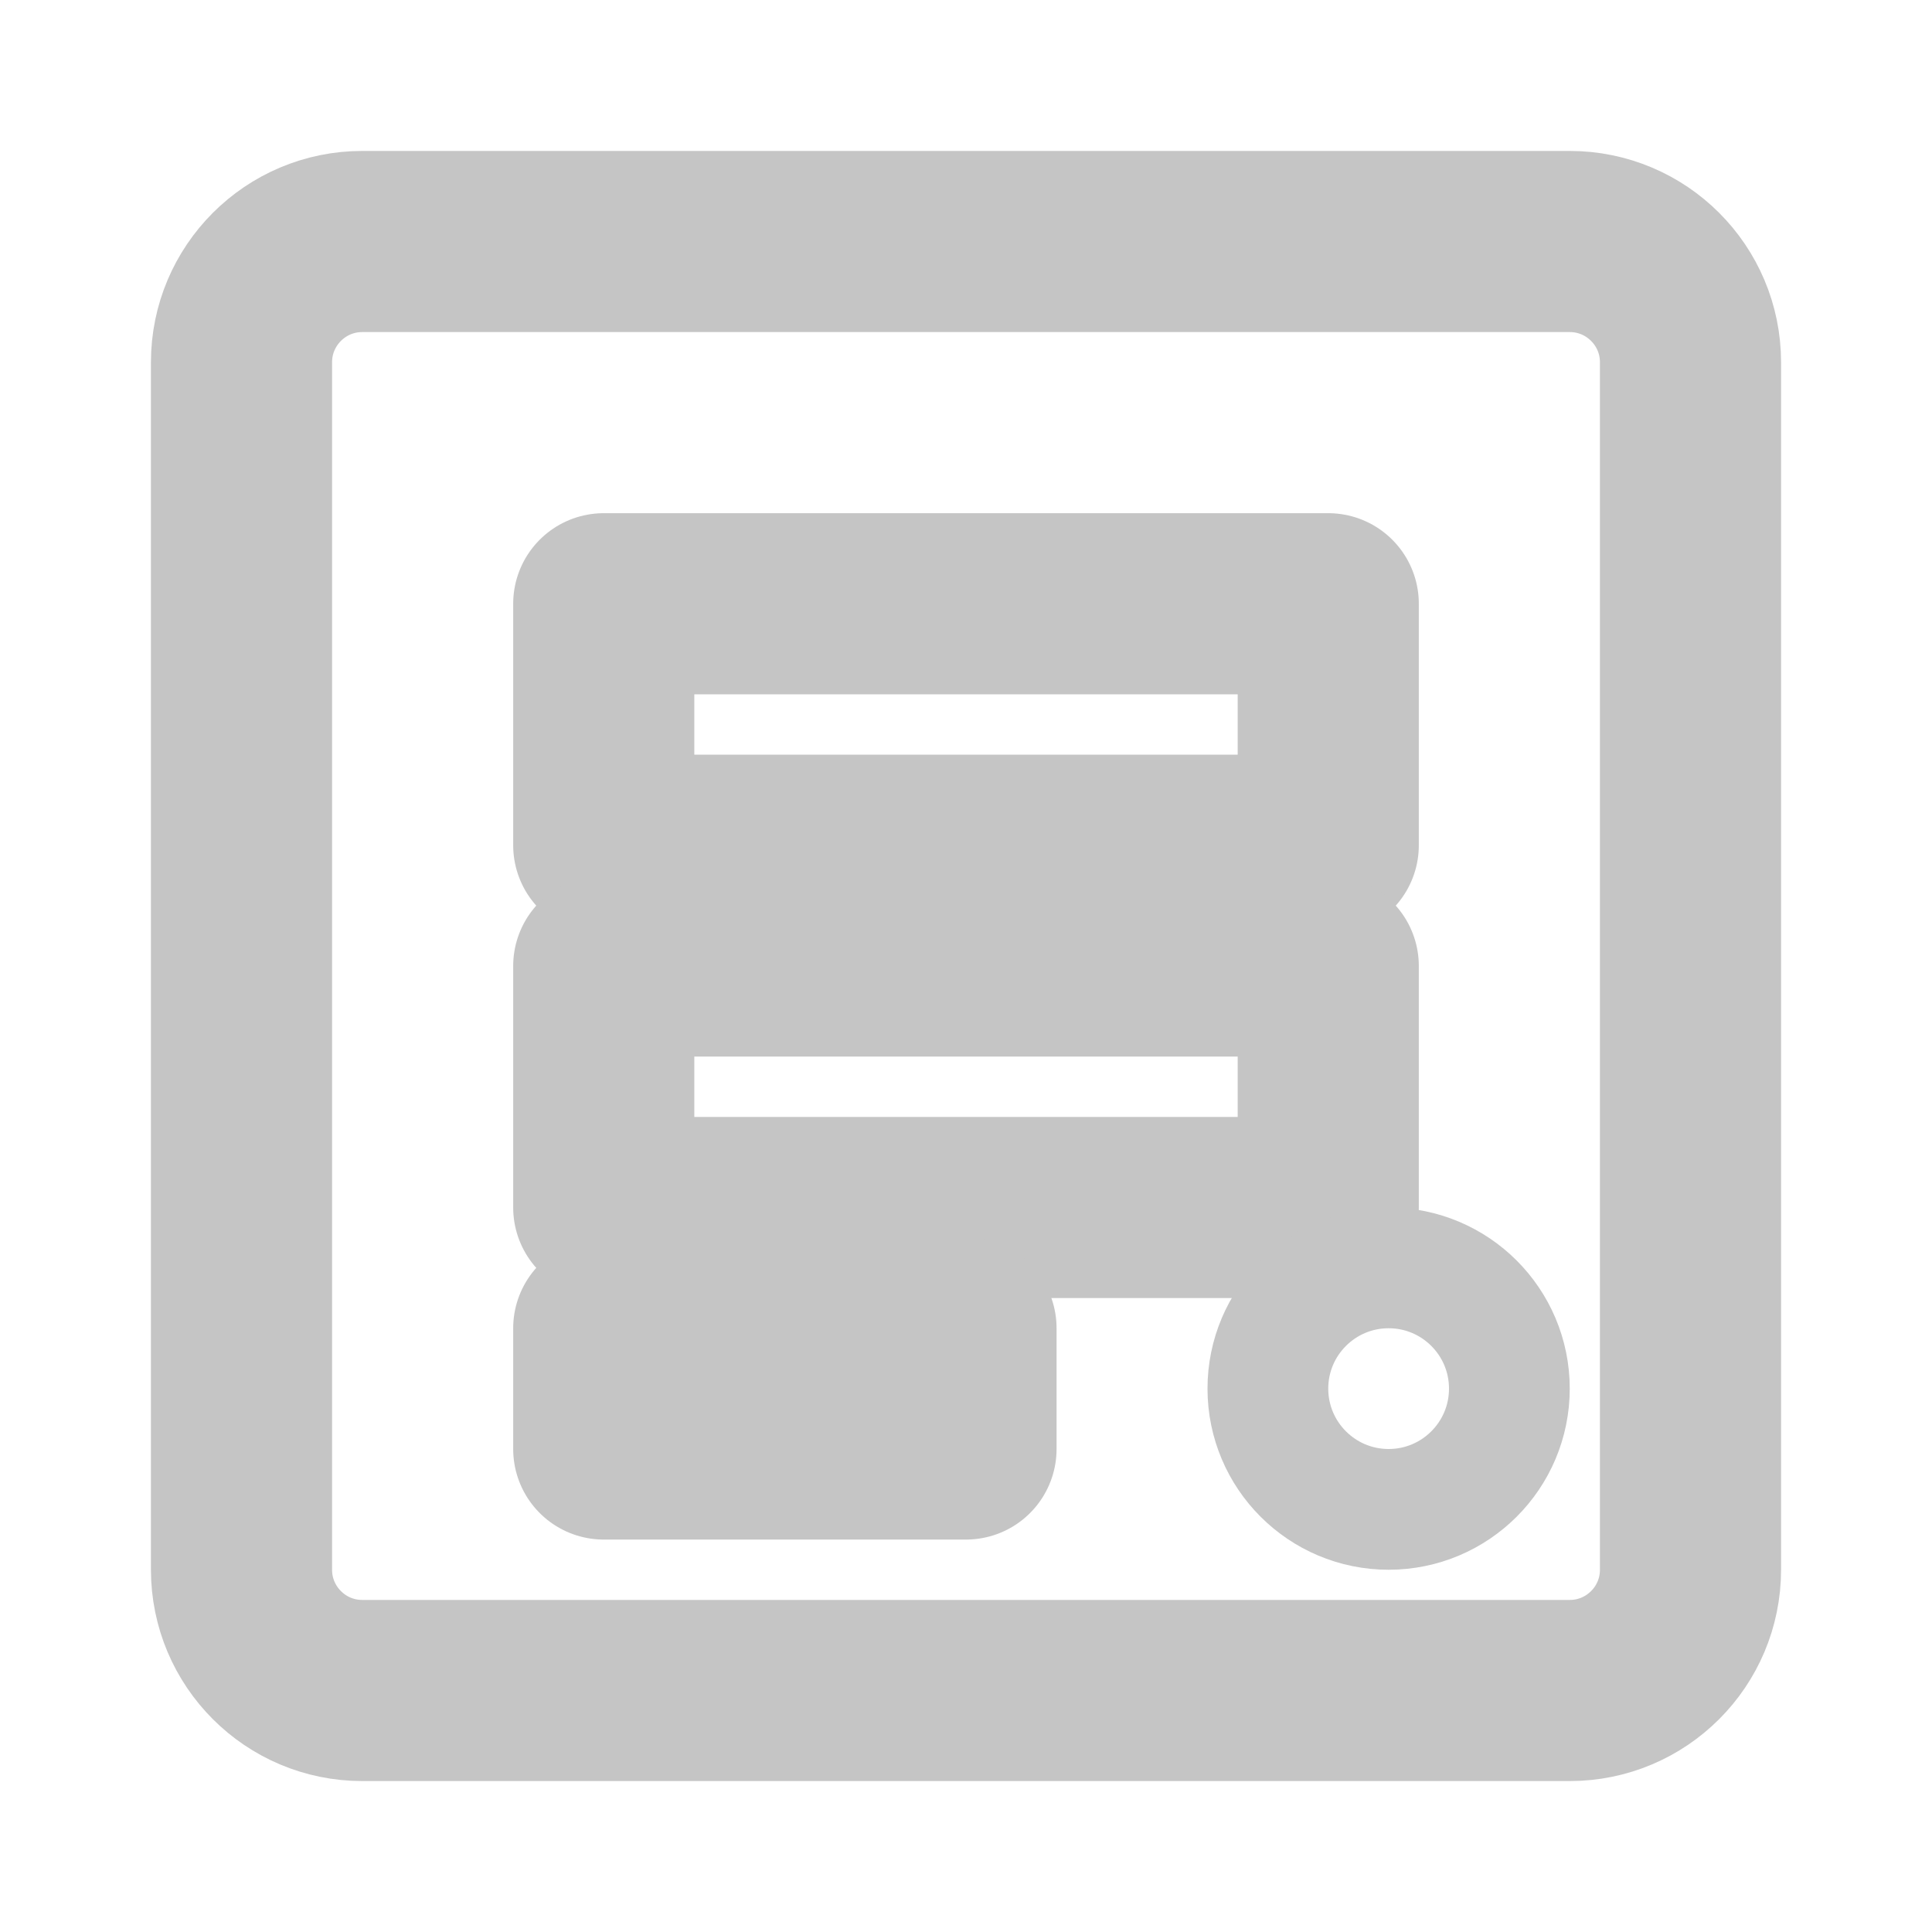 <?xml version="1.0" encoding="UTF-8"?>
<svg width="16" height="16" viewBox="0 0 16 16" fill="none" xmlns="http://www.w3.org/2000/svg">
    <path d="M13 2H3C2.448 2 2 2.448 2 3V13C2 13.552 2.448 14 3 14H13C13.552 14 14 13.552 14 13V3C14 2.448 13.552 2 13 2Z" stroke="#C5C5C5" stroke-width="1.5"/>
    <path d="M5 5H11V7H5V5Z" stroke="#C5C5C5" stroke-width="1.5" stroke-linejoin="round"/>
    <path d="M5 8H11V10H5V8Z" stroke="#C5C5C5" stroke-width="1.5" stroke-linejoin="round"/>
    <path d="M5 11H8V12H5V11Z" stroke="#C5C5C5" stroke-width="1.5" stroke-linejoin="round"/>
    <circle cx="11.5" cy="11.5" r="1" stroke="#C5C5C5" stroke-width="1" />
</svg>
